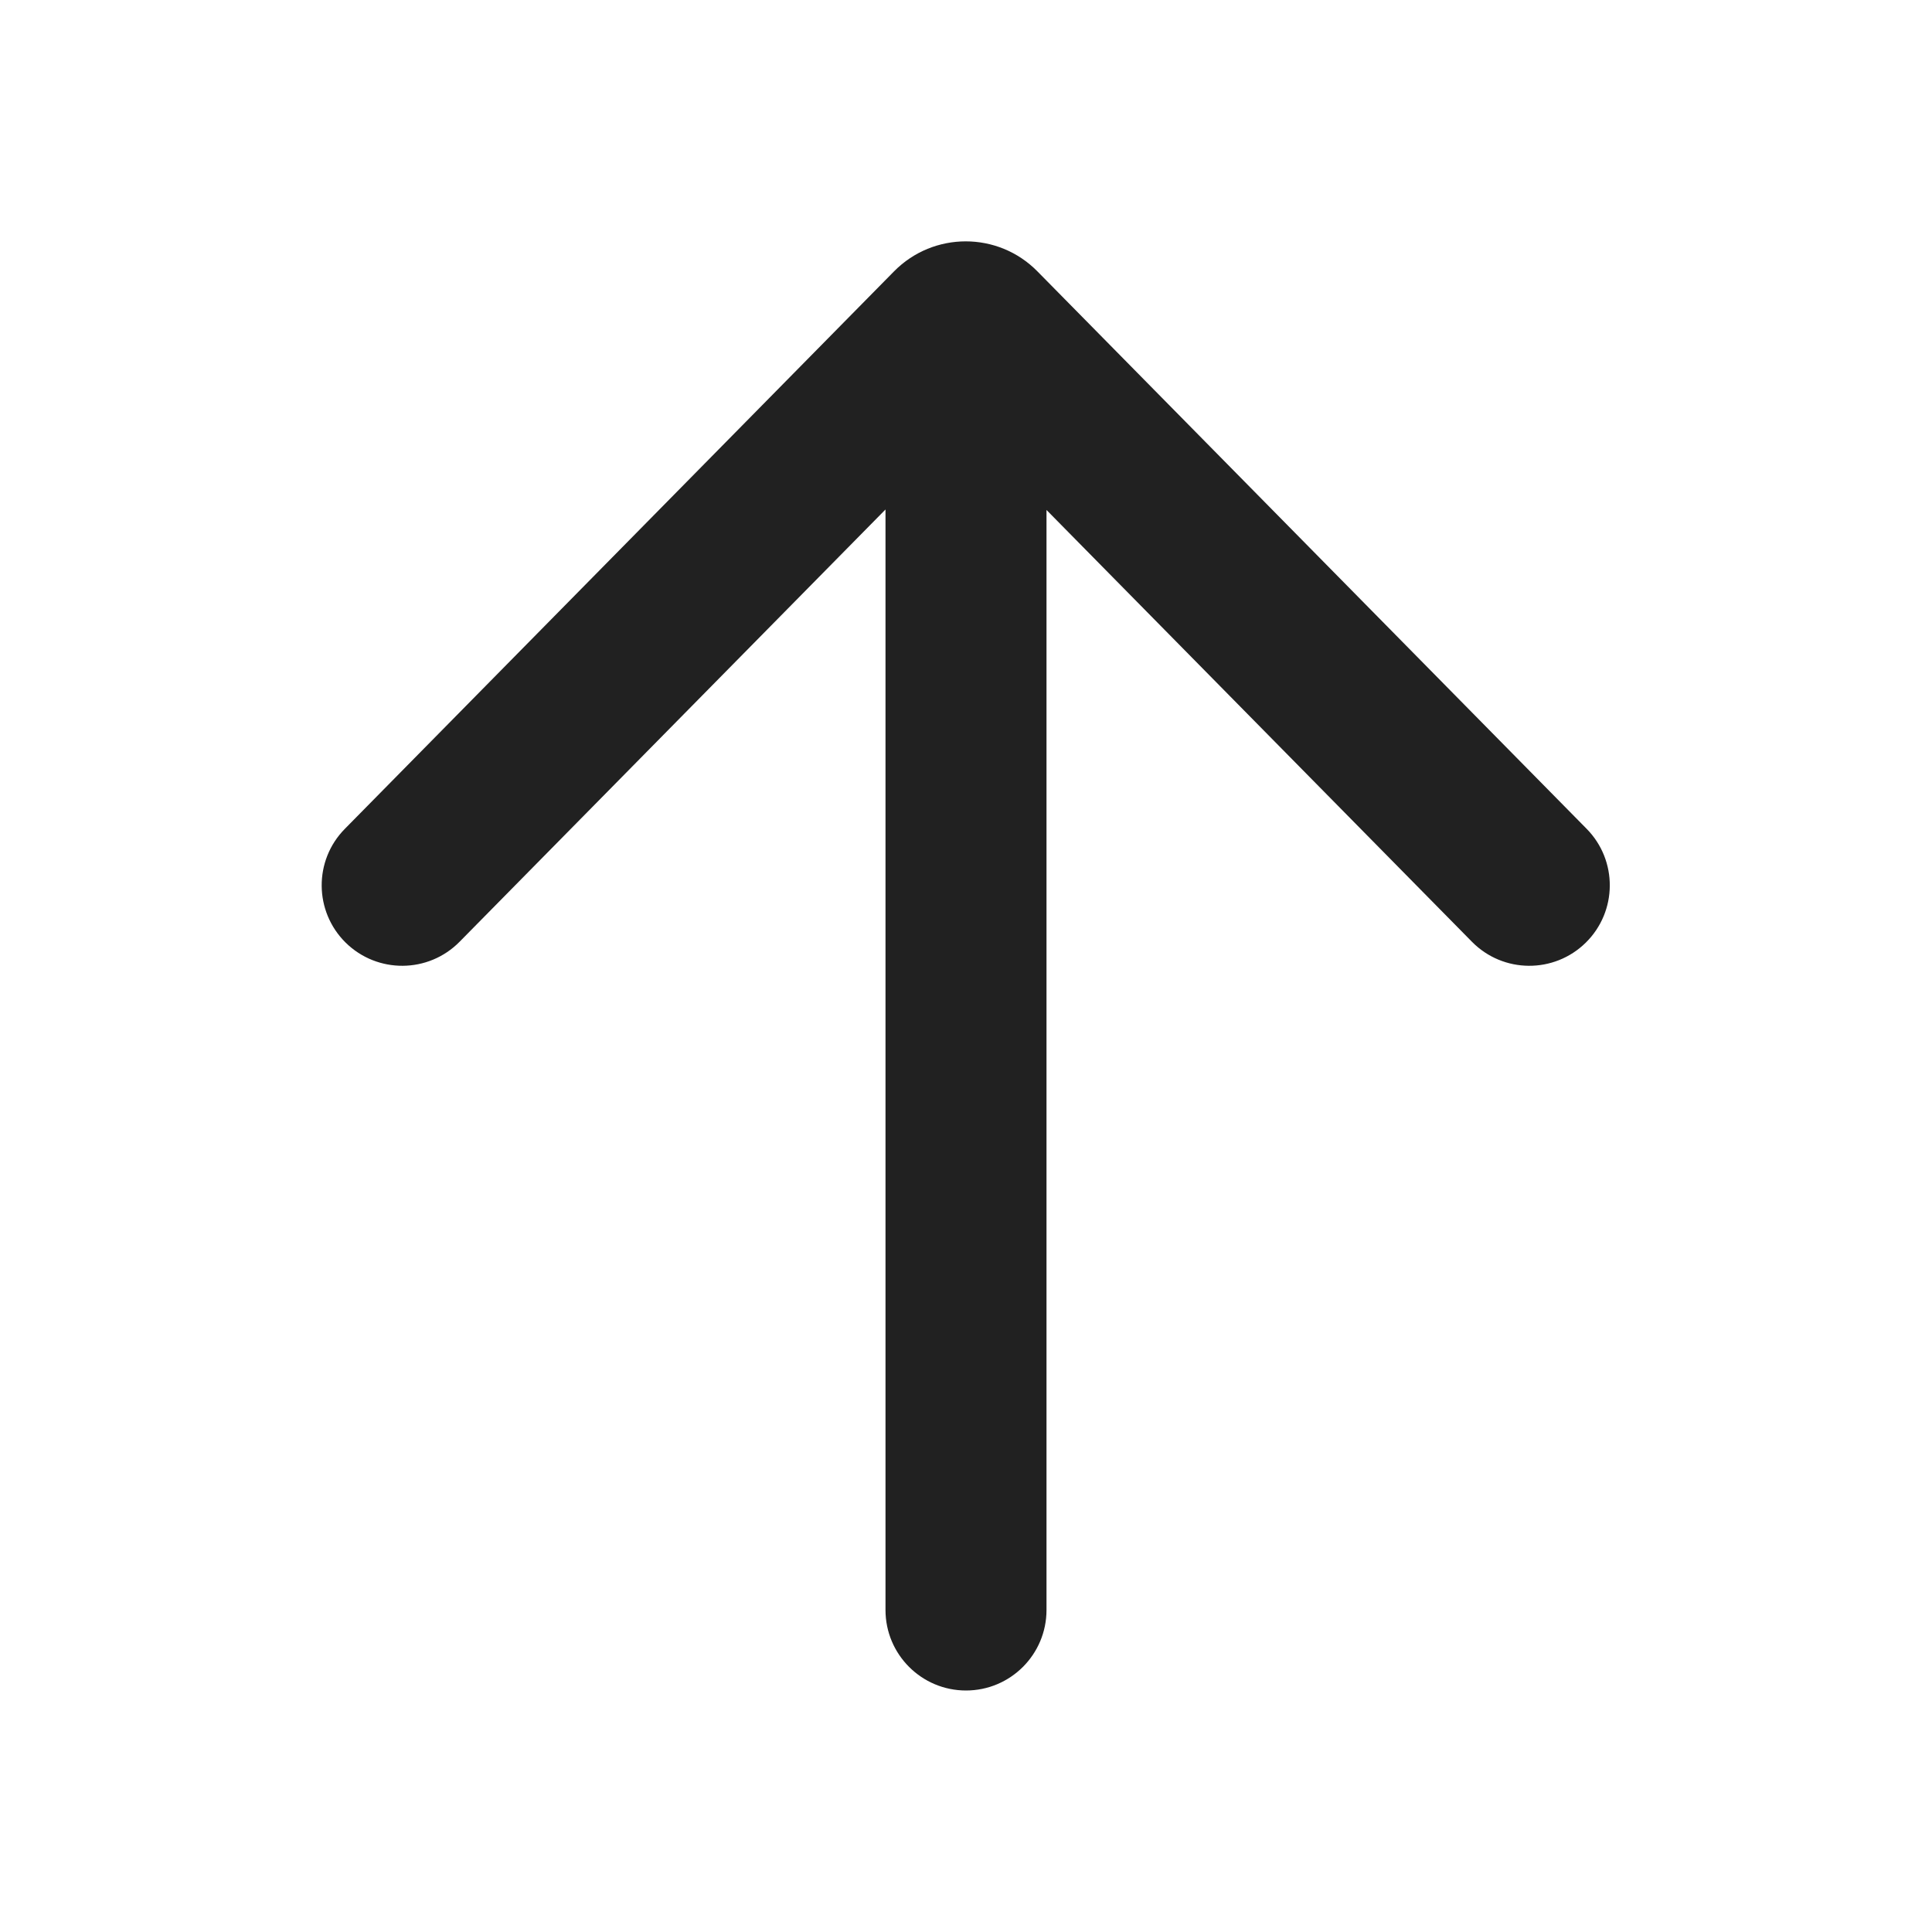 <?xml version="1.0" encoding="UTF-8"?>
<svg   viewBox="0 0 24 24" version="1.1" xmlns="http://www.w3.org/2000/svg" xmlns:xlink="http://www.w3.org/1999/xlink">
    <!-- Generator: Sketch 64 (93537) - https://sketch.com -->
    <title>ic_fluent_arrow_up_24_filled</title>
    <desc>Created with Sketch.</desc>
    <g id="🔍-System-Icons" stroke="none" stroke-width="1" fill="none" fill-rule="evenodd">
        <g id="ic_fluent_arrow_up_24_filled" fill="#212121" fill-rule="nonzero">
            <path d="M4.284,10.296 C3.896,10.689 3.901,11.322 4.294,11.71 C4.688,12.097 5.321,12.093 5.709,11.699 L11,6.329 L11,20 C11,20.552 11.448,21 12,21 C12.552,21 13,20.552 13,20 L13,6.335 L18.285,11.699 C18.673,12.093 19.306,12.097 19.699,11.71 C20.093,11.322 20.097,10.689 19.71,10.296 L12.887,3.371 C12.398,2.874 11.596,2.874 11.106,3.371 L4.284,10.296 Z" id="🎨-Color"></path>
        </g>
    </g>
</svg>